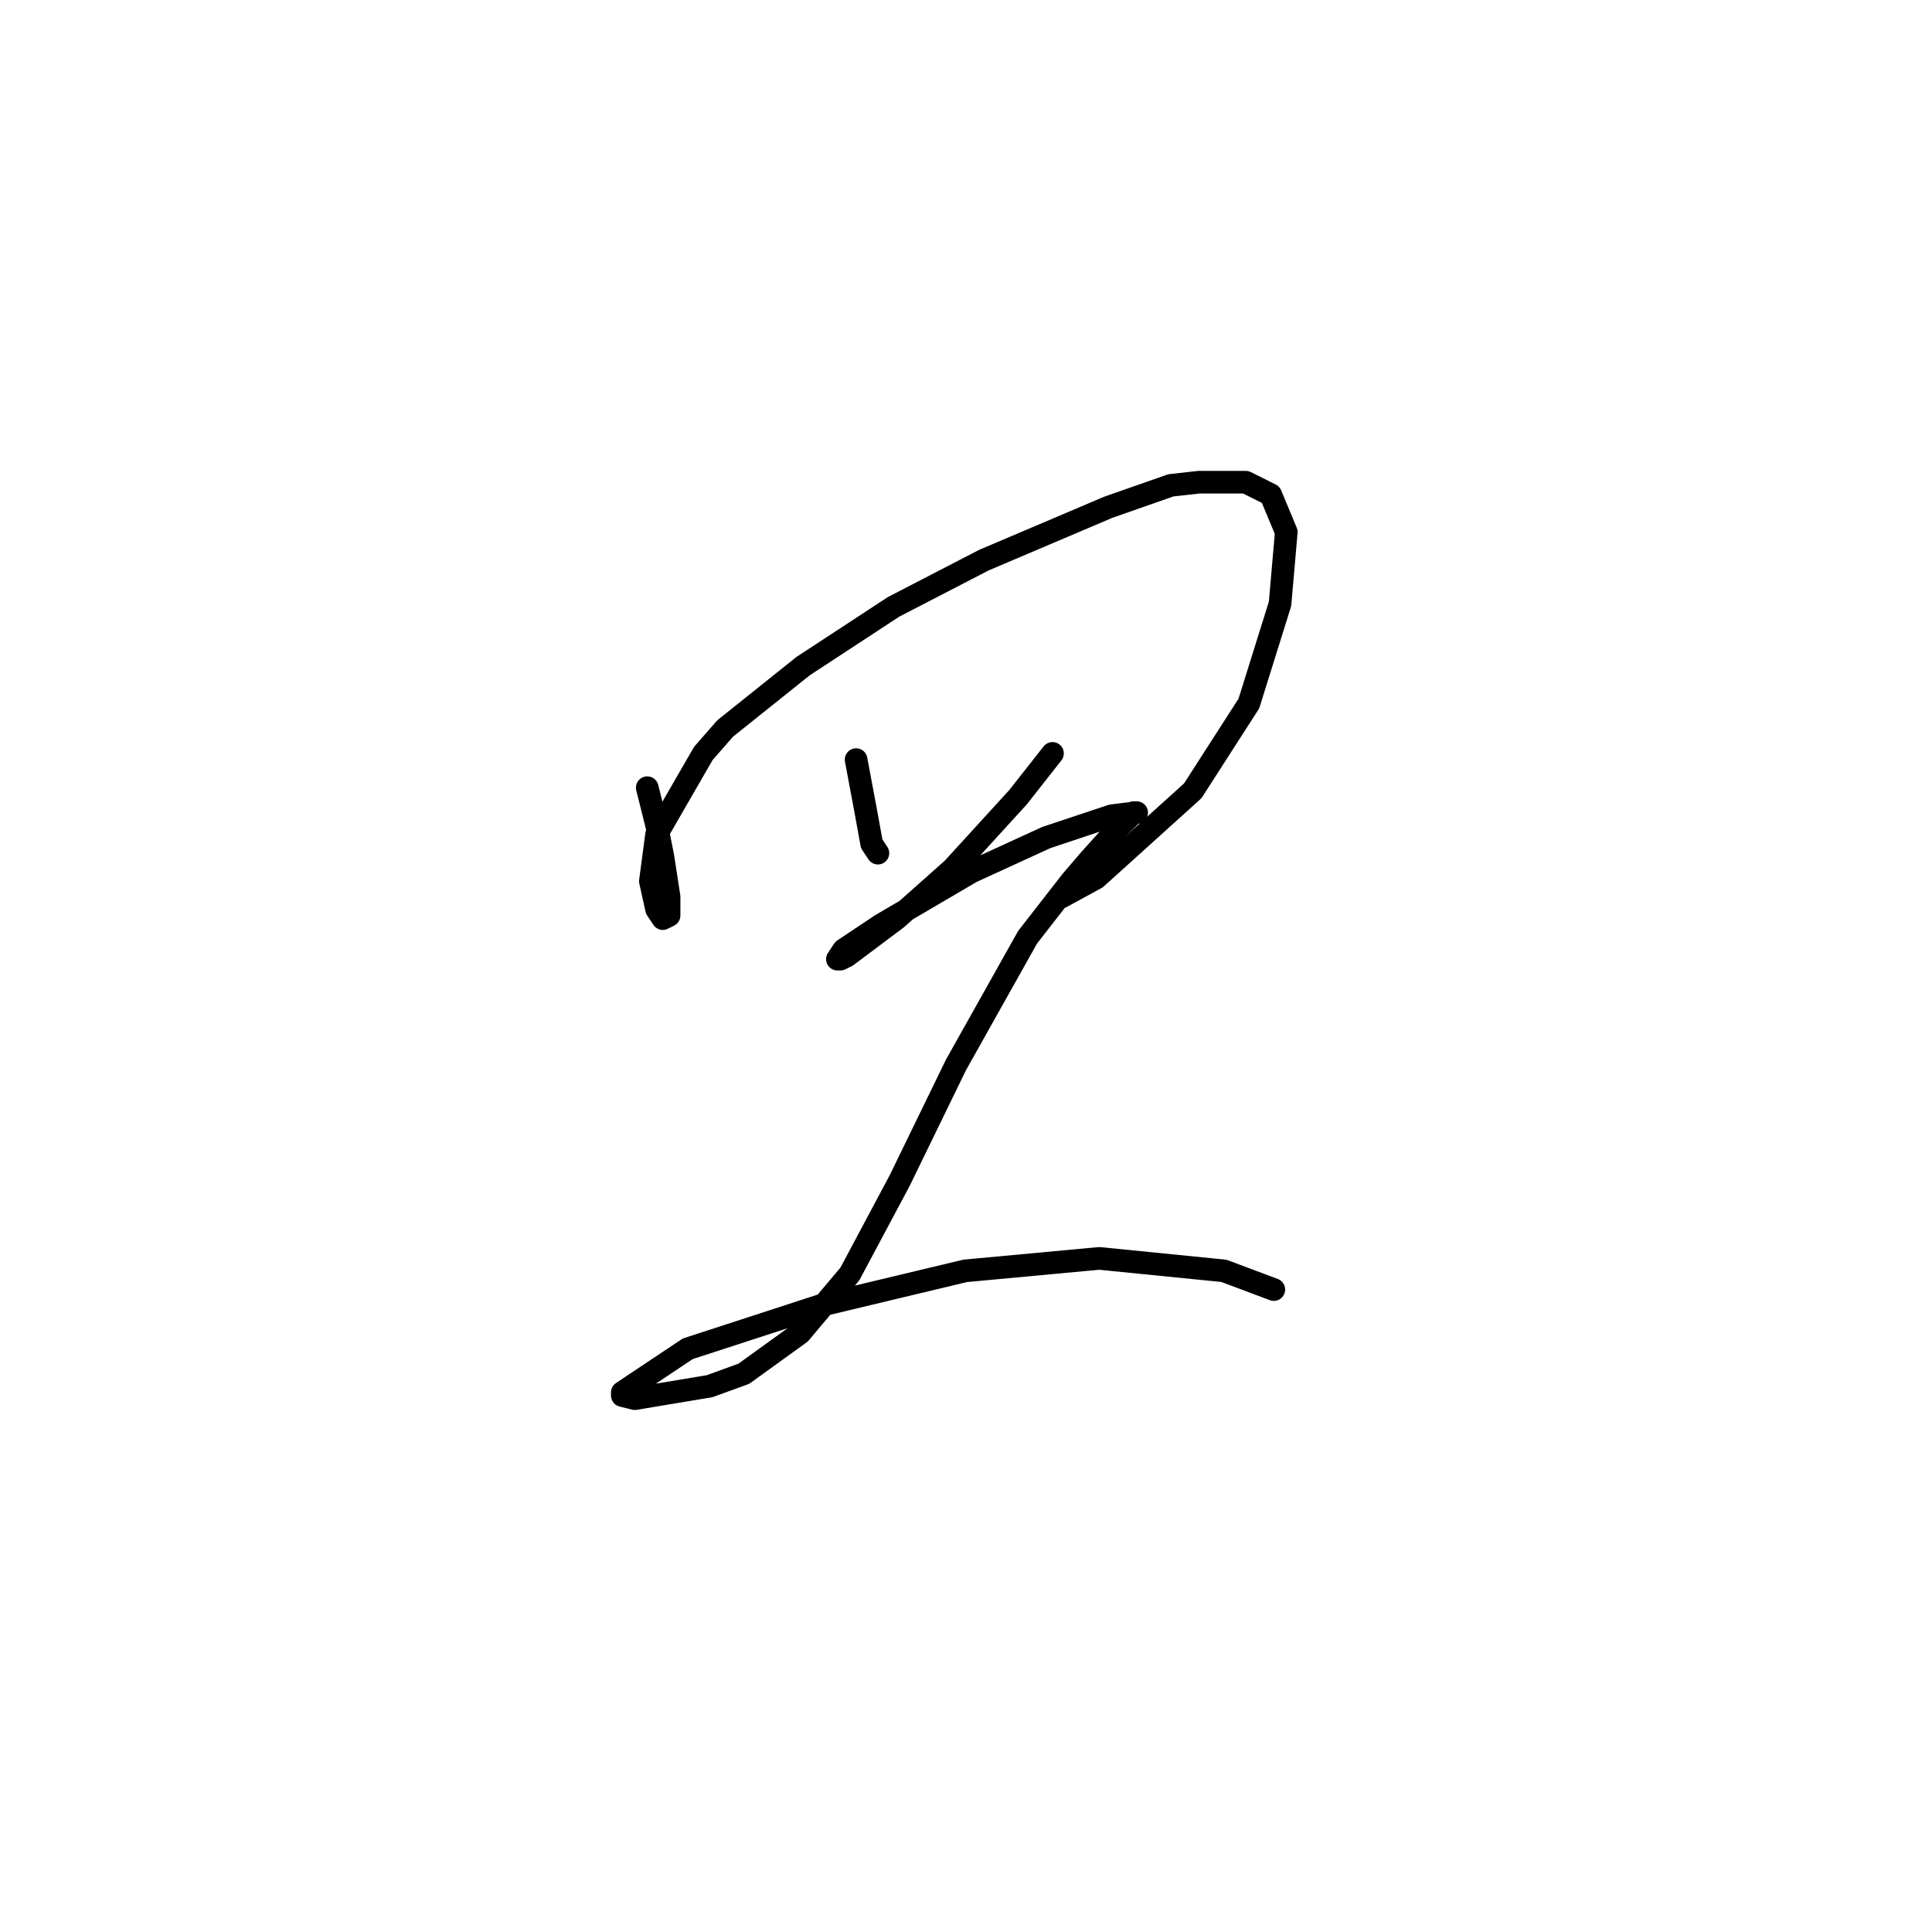<?xml version="1.0" standalone="no"?>
    <svg width="256" height="256" xmlns="http://www.w3.org/2000/svg" version="1.1">
    <polyline stroke="black" stroke-width="3" stroke-linecap="round" fill="transparent" stroke-linejoin="round" points="85.764 104.372 87.003 109.329 87.829 113.46 88.655 118.829 88.655 120.481 88.655 121.308 87.829 121.721 87.003 120.481 86.177 116.764 87.003 110.568 93.199 99.829 96.09 96.525 106.416 88.264 118.395 80.416 130.373 74.22 146.895 67.198 155.156 64.307 158.874 63.894 165.069 63.894 168.374 65.546 170.439 70.502 169.613 80.003 165.482 93.22 158.047 104.786 145.243 116.351 140.699 118.829 140.699 118.829 " />
        <polyline stroke="black" stroke-width="3" stroke-linecap="round" fill="transparent" stroke-linejoin="round" points="113.438 100.655 114.677 107.264 115.503 111.807 116.329 113.047 116.329 113.047 " />
        <polyline stroke="black" stroke-width="3" stroke-linecap="round" fill="transparent" stroke-linejoin="round" points="139.46 99.829 134.917 105.612 126.243 115.112 118.808 121.721 112.199 126.677 111.373 127.09 110.96 127.09 111.786 125.851 116.742 122.547 128.721 115.525 138.634 110.981 142.352 109.742 147.308 108.09 150.613 107.677 150.2 107.677 148.134 109.742 144.417 113.873 141.938 116.764 136.156 124.199 126.656 141.134 119.221 156.417 112.612 168.808 106.003 176.656 98.568 182.026 94.025 183.678 84.111 185.33 82.459 184.917 82.459 184.504 91.133 178.721 108.894 172.939 127.895 168.395 145.656 166.743 162.178 168.395 168.787 170.874 168.787 170.874 " />
        </svg>